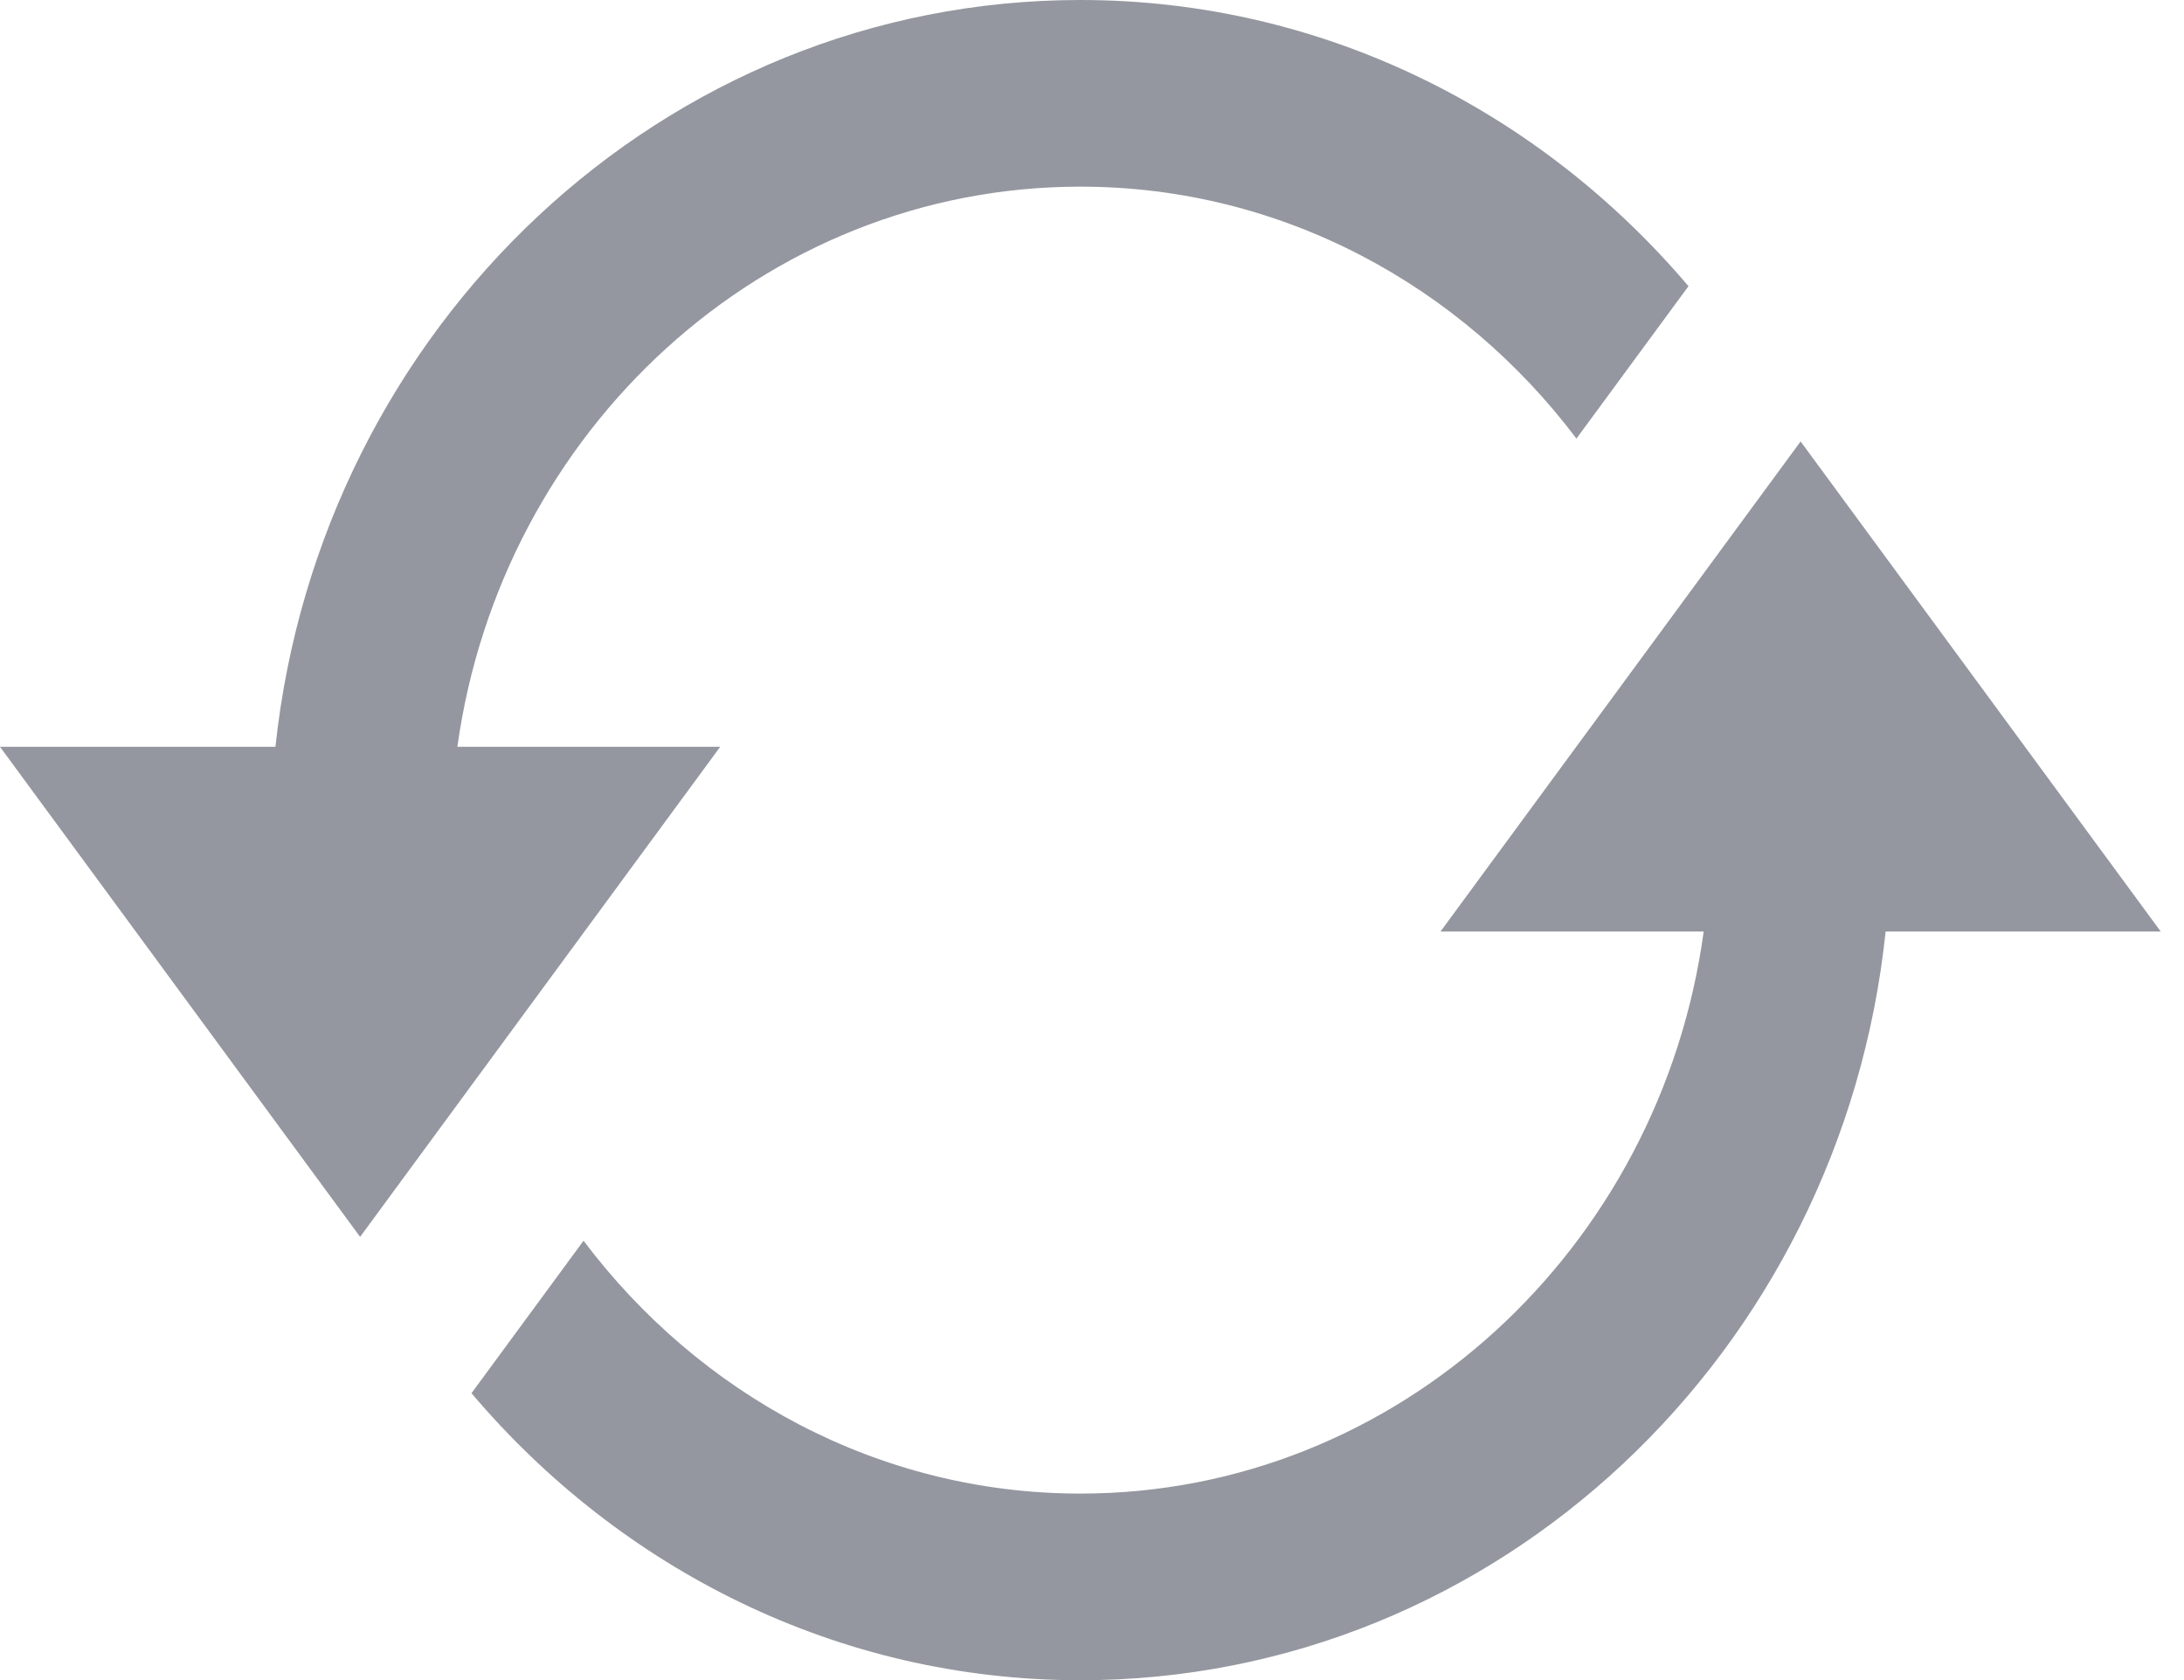 <?xml version="1.0" encoding="UTF-8"?>
<svg width="26px" height="20px" viewBox="0 0 26 20" version="1.1" xmlns="http://www.w3.org/2000/svg" xmlns:xlink="http://www.w3.org/1999/xlink">
    <!-- Generator: Sketch 45.2 (43514) - http://www.bohemiancoding.com/sketch -->
    <title>Updates Outline Icon</title>
    <desc>Created with Sketch.</desc>
    <defs></defs>
    <g id="Symbols" stroke="none" stroke-width="1" fill="none" fill-rule="evenodd">
        <g id="Show-Updates-Icon" transform="translate(-25, 0)" fill-rule="nonzero" fill="#94979F">
            <g id="Updates-Outline-Icon---Mid">
                <g transform="translate(25, 0)">
                    <path d="M22.448,11.089 C21.924,16.1 17.833,20.002 12.862,20.002 C9.97,20.002 7.383,18.675 5.613,16.585 L6.947,14.77 C8.323,16.598 10.459,17.78 12.862,17.78 C16.641,17.78 19.768,14.864 20.282,11.089 L17.149,11.089 L21.436,5.255 L25.723,11.089 L22.448,11.089 Z M5.445,8.89 C5.967,5.126 9.089,2.222 12.862,2.222 C15.259,2.222 17.393,3.399 18.767,5.221 L20.101,3.407 C18.332,1.322 15.748,0 12.862,0 C7.897,0 3.812,3.89 3.279,8.89 L3.55271368e-15,8.89 L4.287,14.724 L8.574,8.89 L5.445,8.89 L5.445,8.89 Z" id="Shape"></path>
                </g>
            </g>
        </g>
    </g>
</svg>
